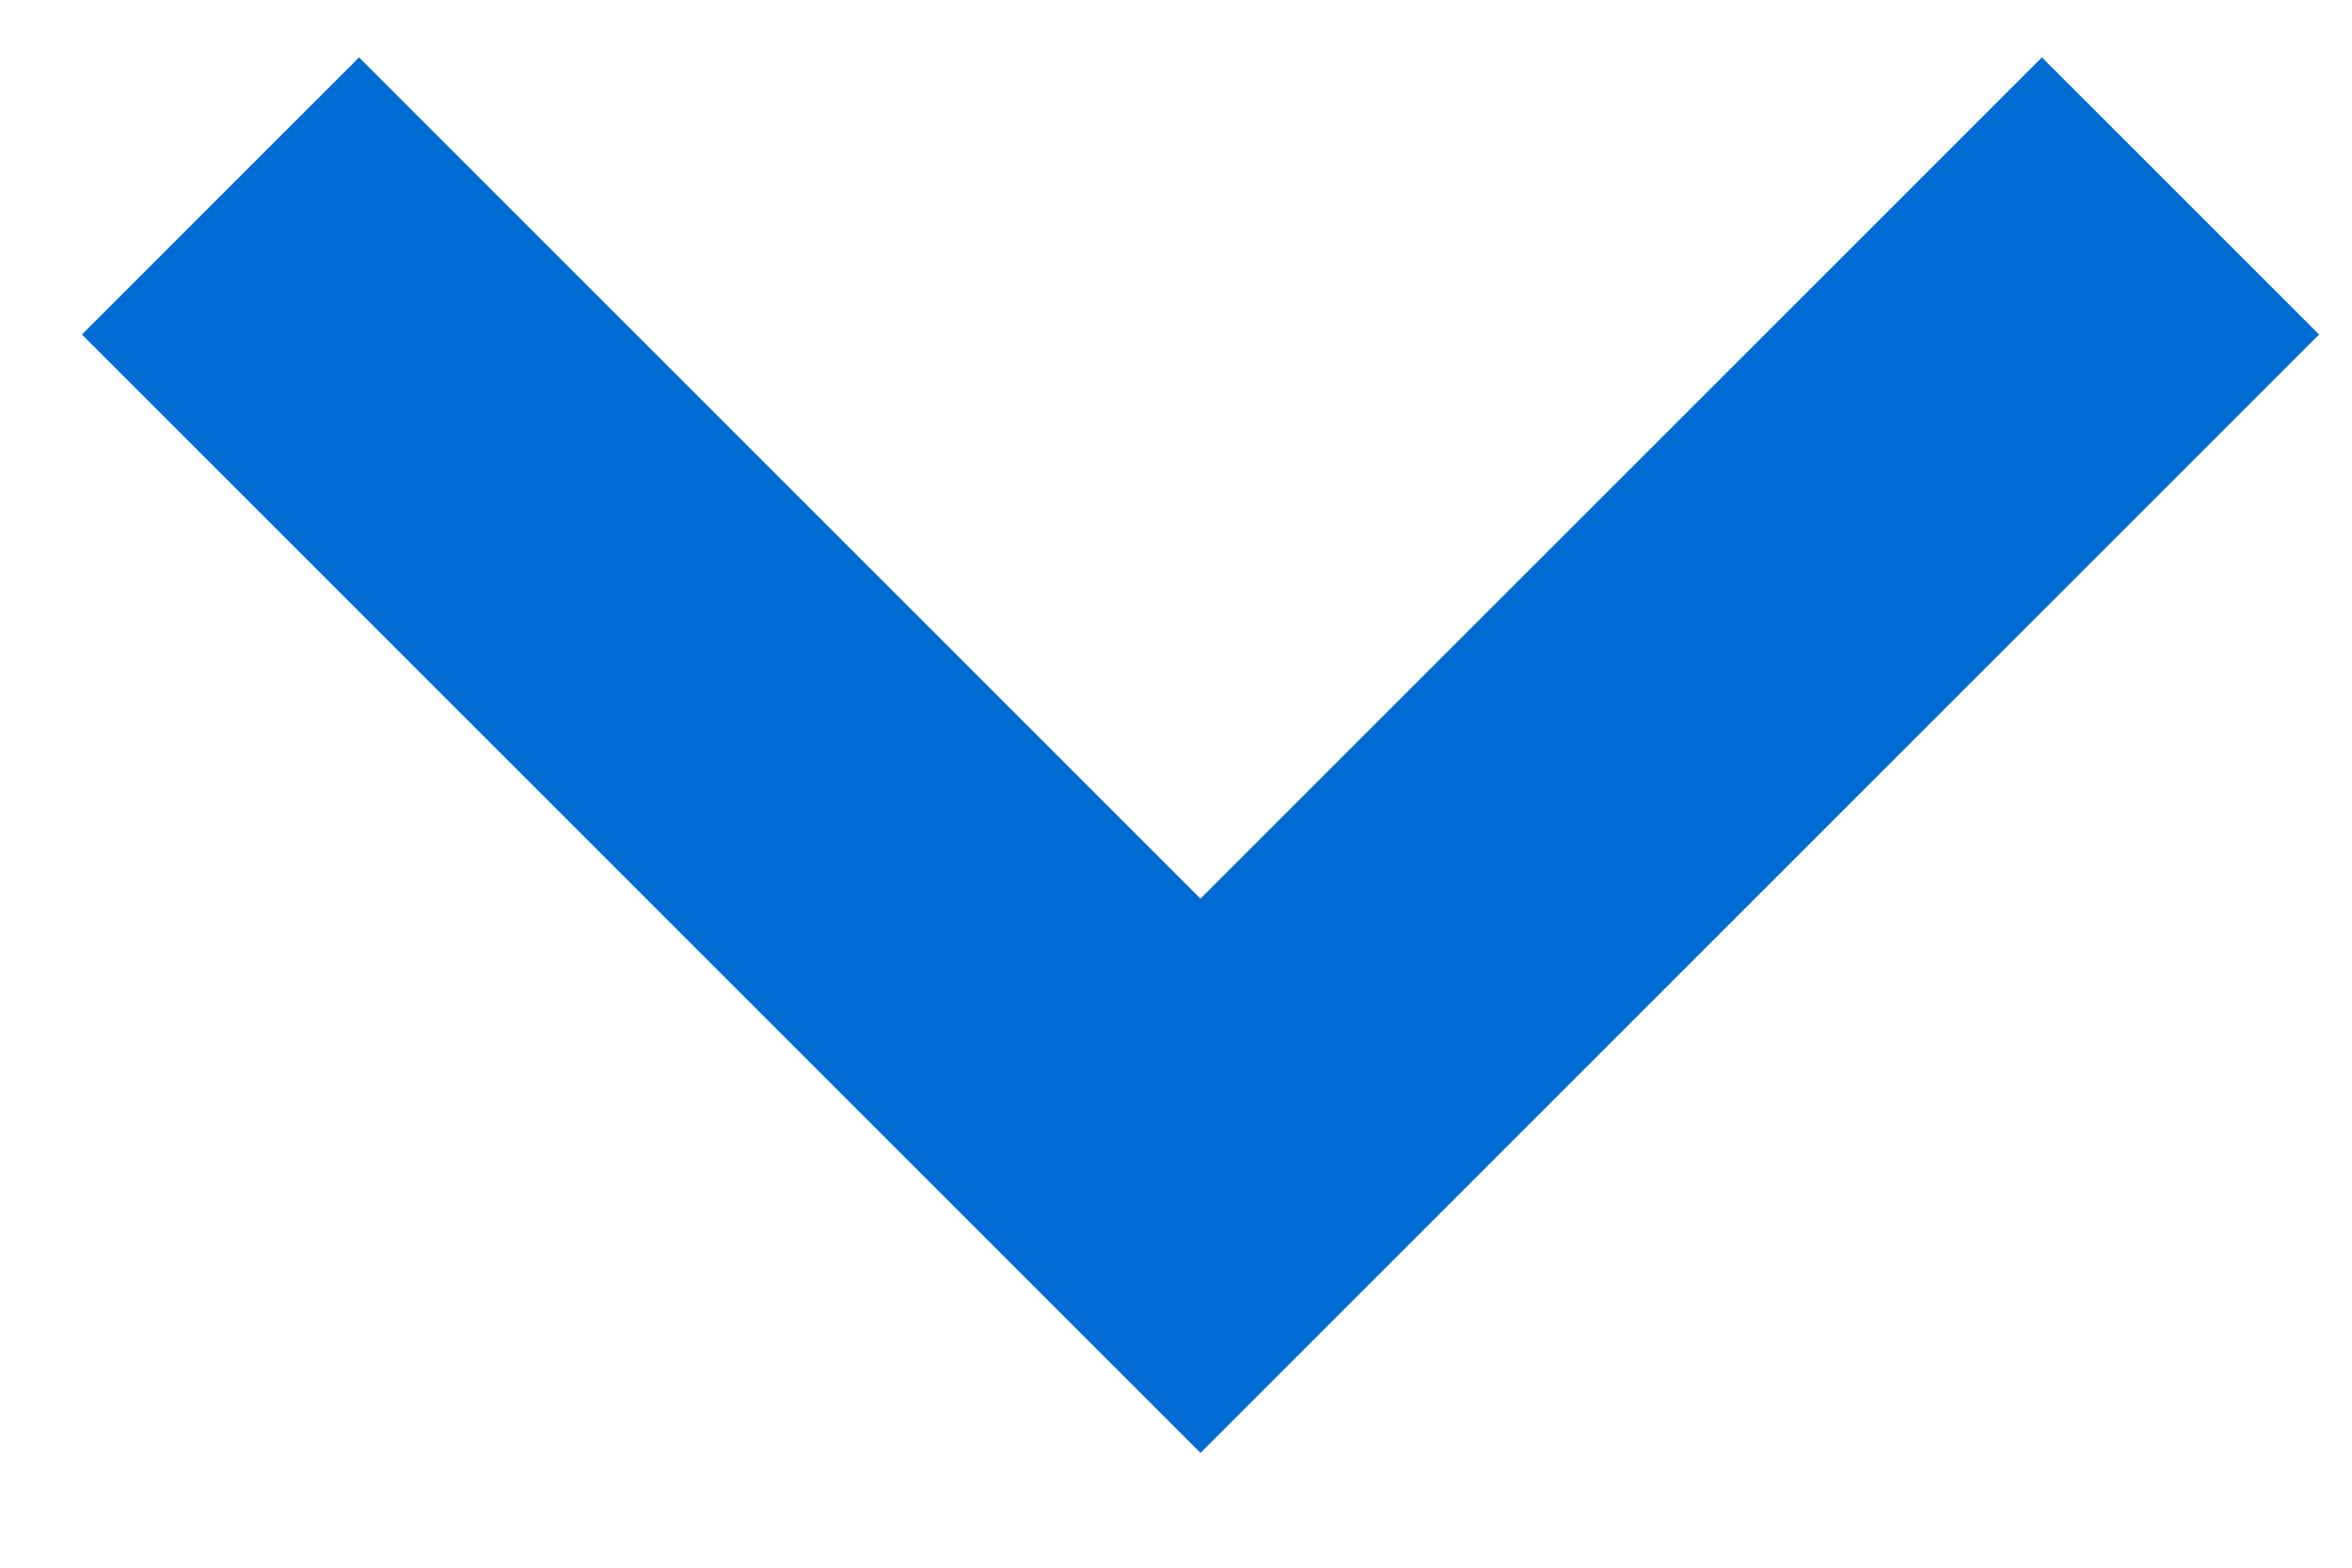 <?xml version="1.0" encoding="utf-8"?><svg width="12" height="8" fill="none" xmlns="http://www.w3.org/2000/svg" viewBox="0 0 12 8"><path d="M11.125 1l-5 5-5-5" stroke="#006BD2" stroke-width="2"/></svg>